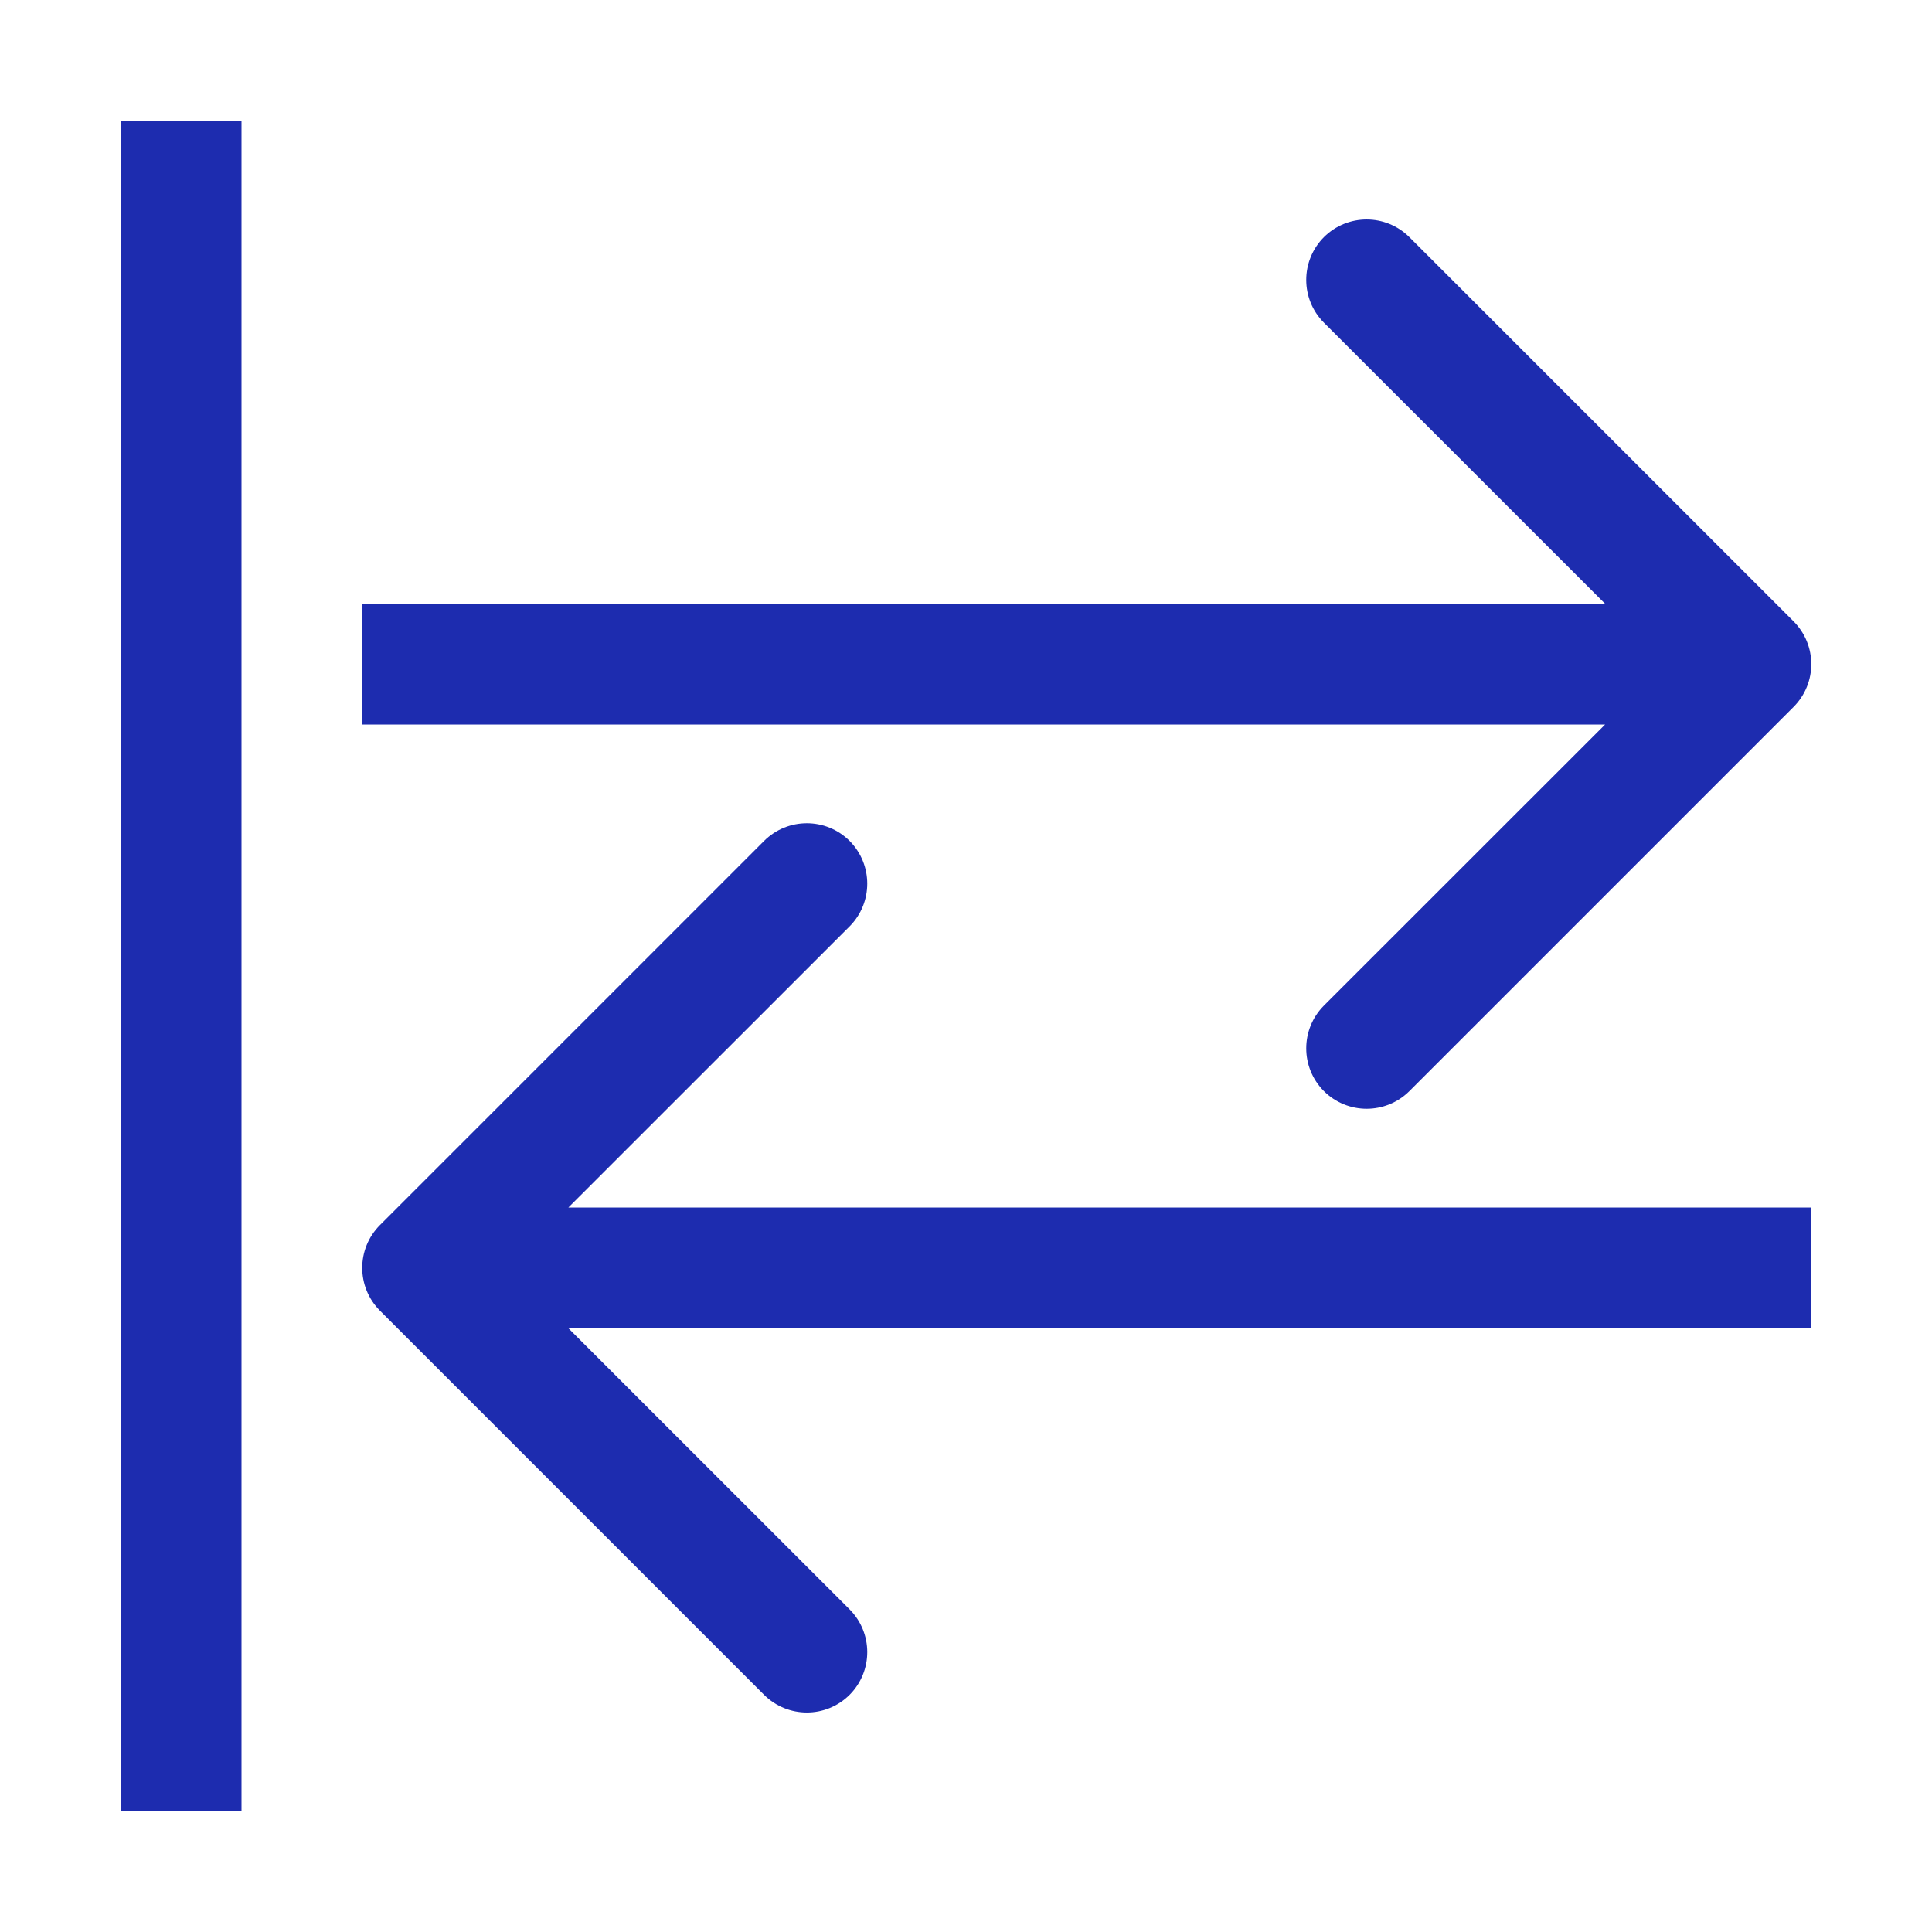 <svg width="16" height="16" viewBox="0 0 16 16" fill="none" xmlns="http://www.w3.org/2000/svg">
<path d="M1.5 1V15" stroke="#1D2CAF"/>
<path d="M14.854 5.854C15.049 5.658 15.049 5.342 14.854 5.146L11.672 1.964C11.476 1.769 11.16 1.769 10.964 1.964C10.769 2.16 10.769 2.476 10.964 2.672L13.793 5.5L10.964 8.328C10.769 8.524 10.769 8.84 10.964 9.036C11.16 9.231 11.476 9.231 11.672 9.036L14.854 5.854ZM3 6L14.5 6V5L3 5V6Z" fill="#1D2CAF"/>
<path d="M3.146 10.146C2.951 10.342 2.951 10.658 3.146 10.854L6.328 14.036C6.524 14.231 6.84 14.231 7.036 14.036C7.231 13.84 7.231 13.524 7.036 13.328L4.207 10.5L7.036 7.672C7.231 7.476 7.231 7.16 7.036 6.964C6.84 6.769 6.524 6.769 6.328 6.964L3.146 10.146ZM15 10H3.5V11H15V10Z" fill="#1D2CAF"/>
</svg>
